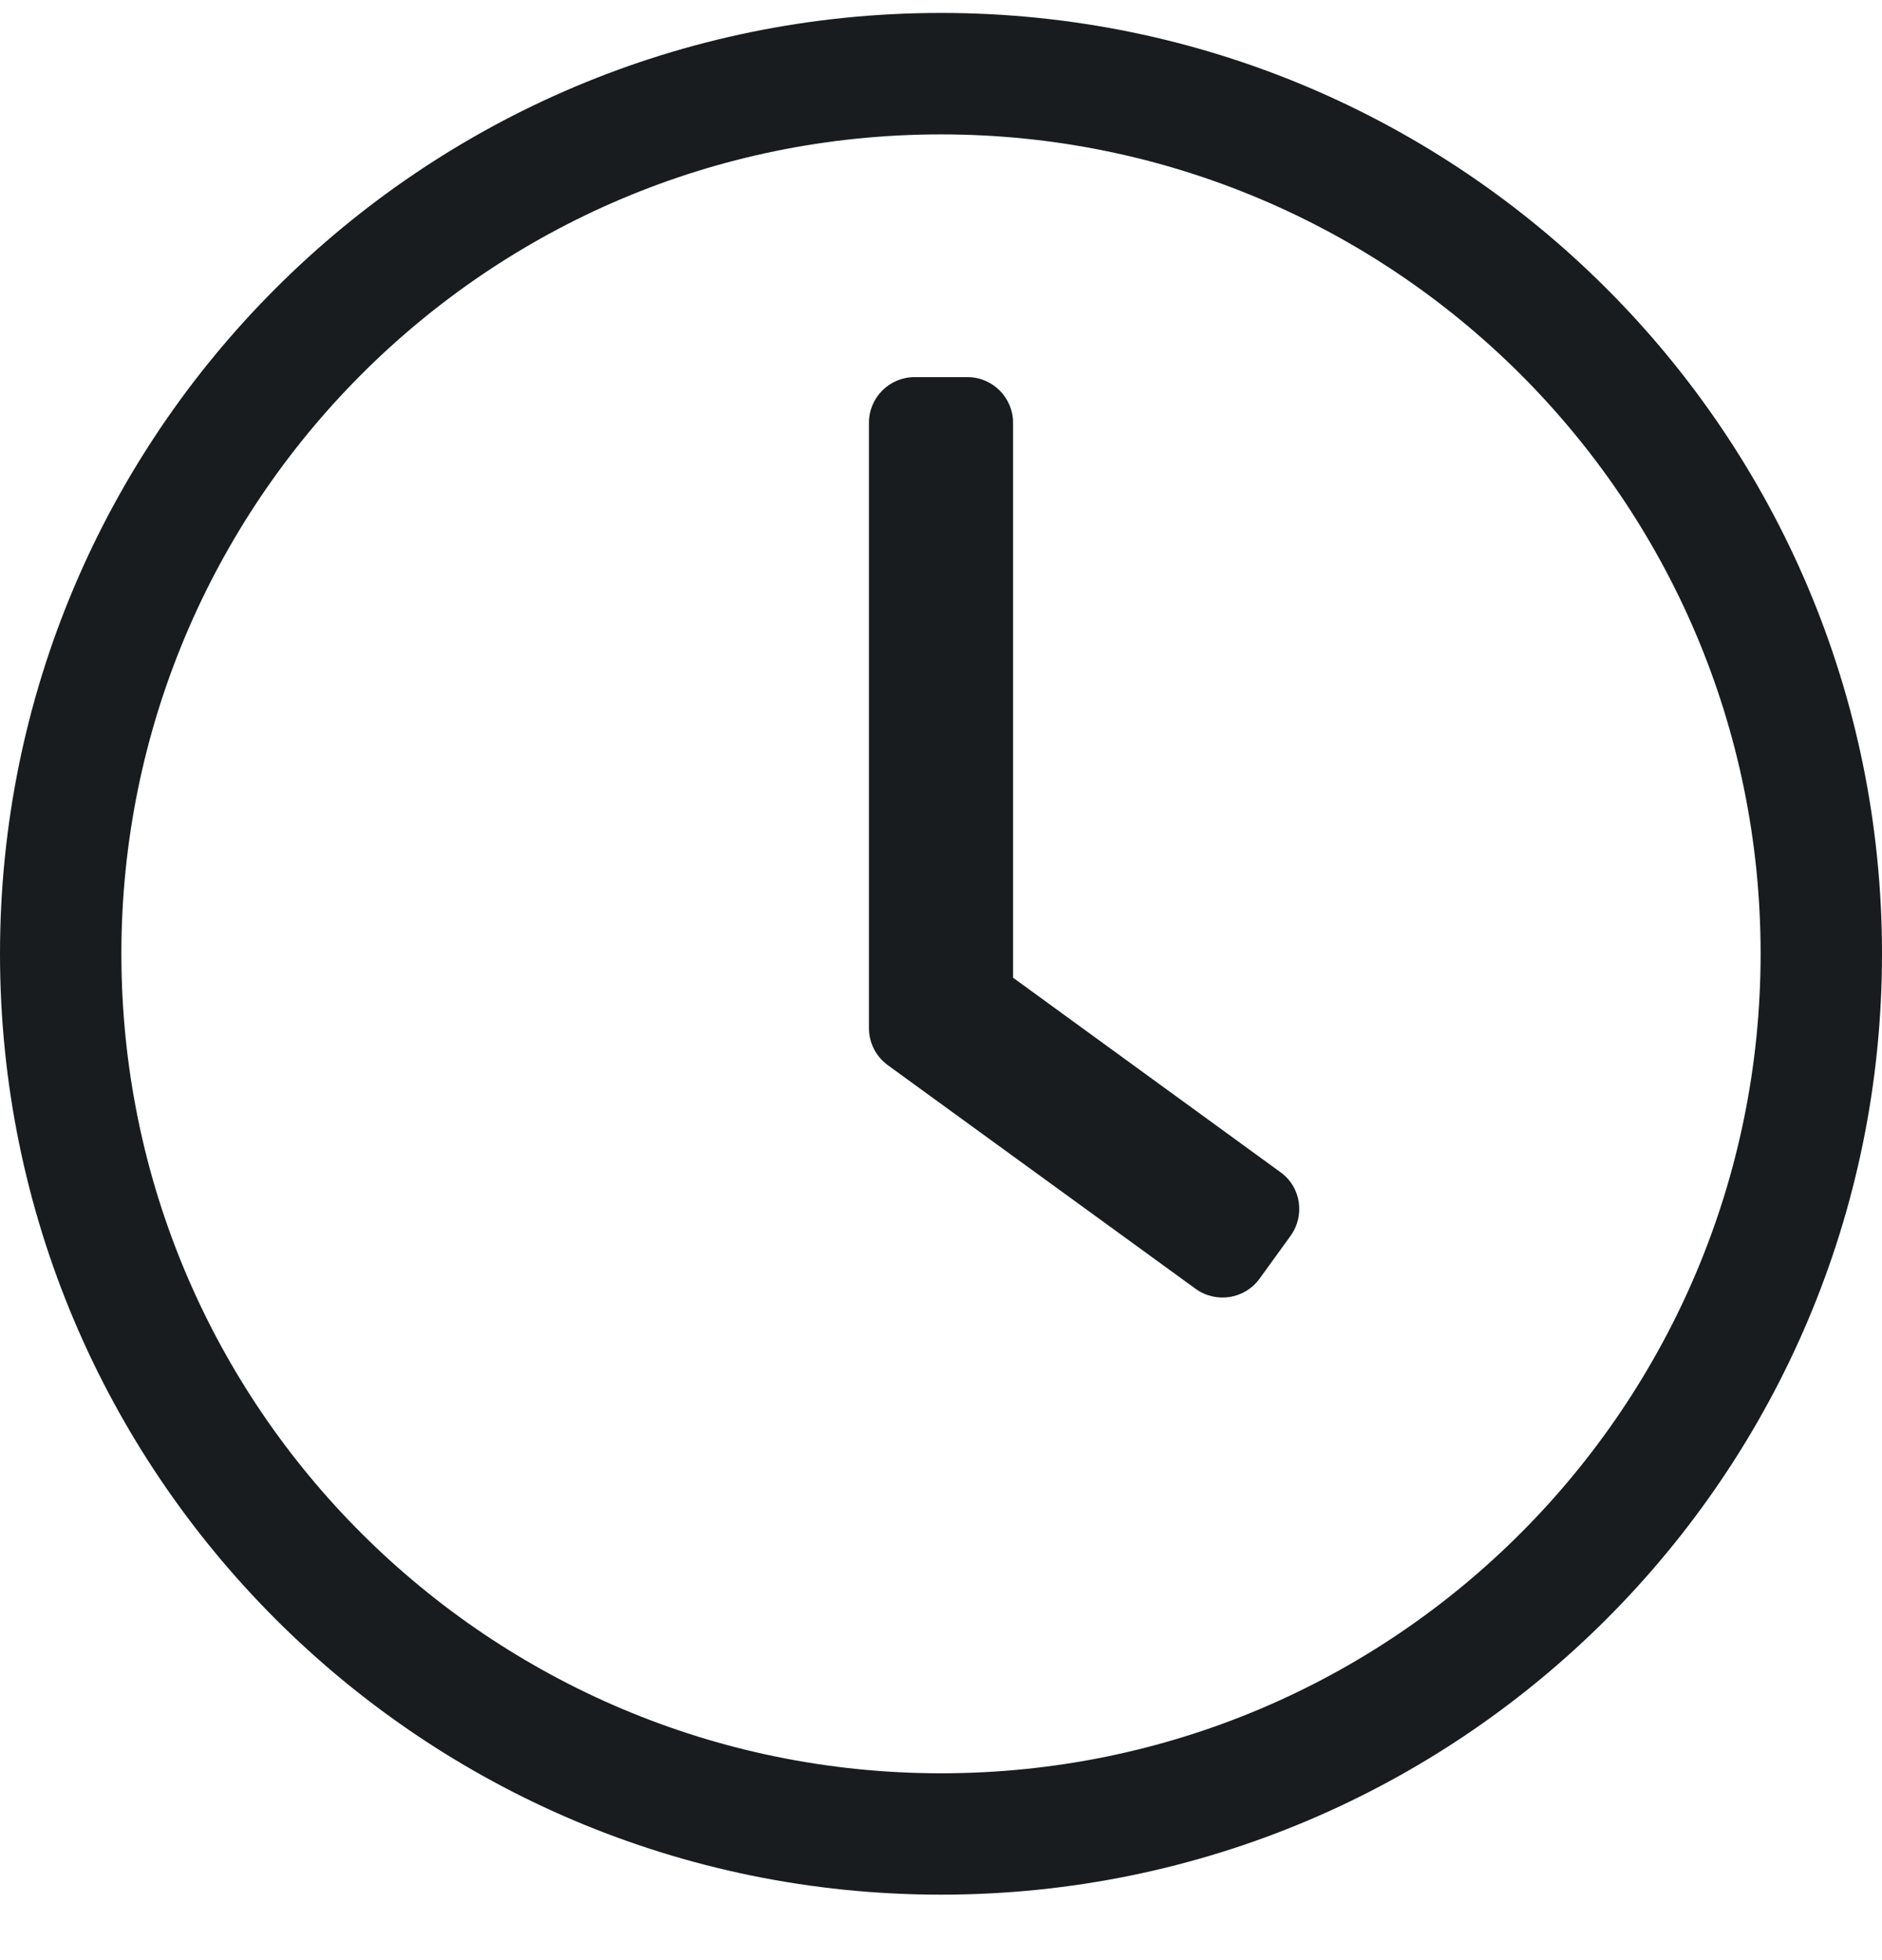 <svg width="24" height="25" viewBox="0 0 24 25" fill="none" xmlns="http://www.w3.org/2000/svg">
<path d="M12 0.165C5.371 0.165 0 5.536 0 12.165C0 18.794 5.371 24.165 12 24.165C18.629 24.165 24 18.794 24 12.165C24 5.536 18.629 0.165 12 0.165ZM22.452 12.165C22.452 17.909 17.802 22.617 12 22.617C6.256 22.617 1.548 17.967 1.548 12.165C1.548 6.422 6.198 1.714 12 1.714C17.744 1.714 22.452 6.364 22.452 12.165ZM15.247 16.438L11.318 13.583C11.168 13.472 11.081 13.297 11.081 13.114V5.391C11.081 5.072 11.342 4.81 11.661 4.81H12.339C12.658 4.81 12.919 5.072 12.919 5.391V12.47L16.331 14.952C16.592 15.141 16.645 15.504 16.456 15.765L16.06 16.312C15.871 16.569 15.508 16.627 15.247 16.438Z" fill="#191C1F"/>
</svg>
